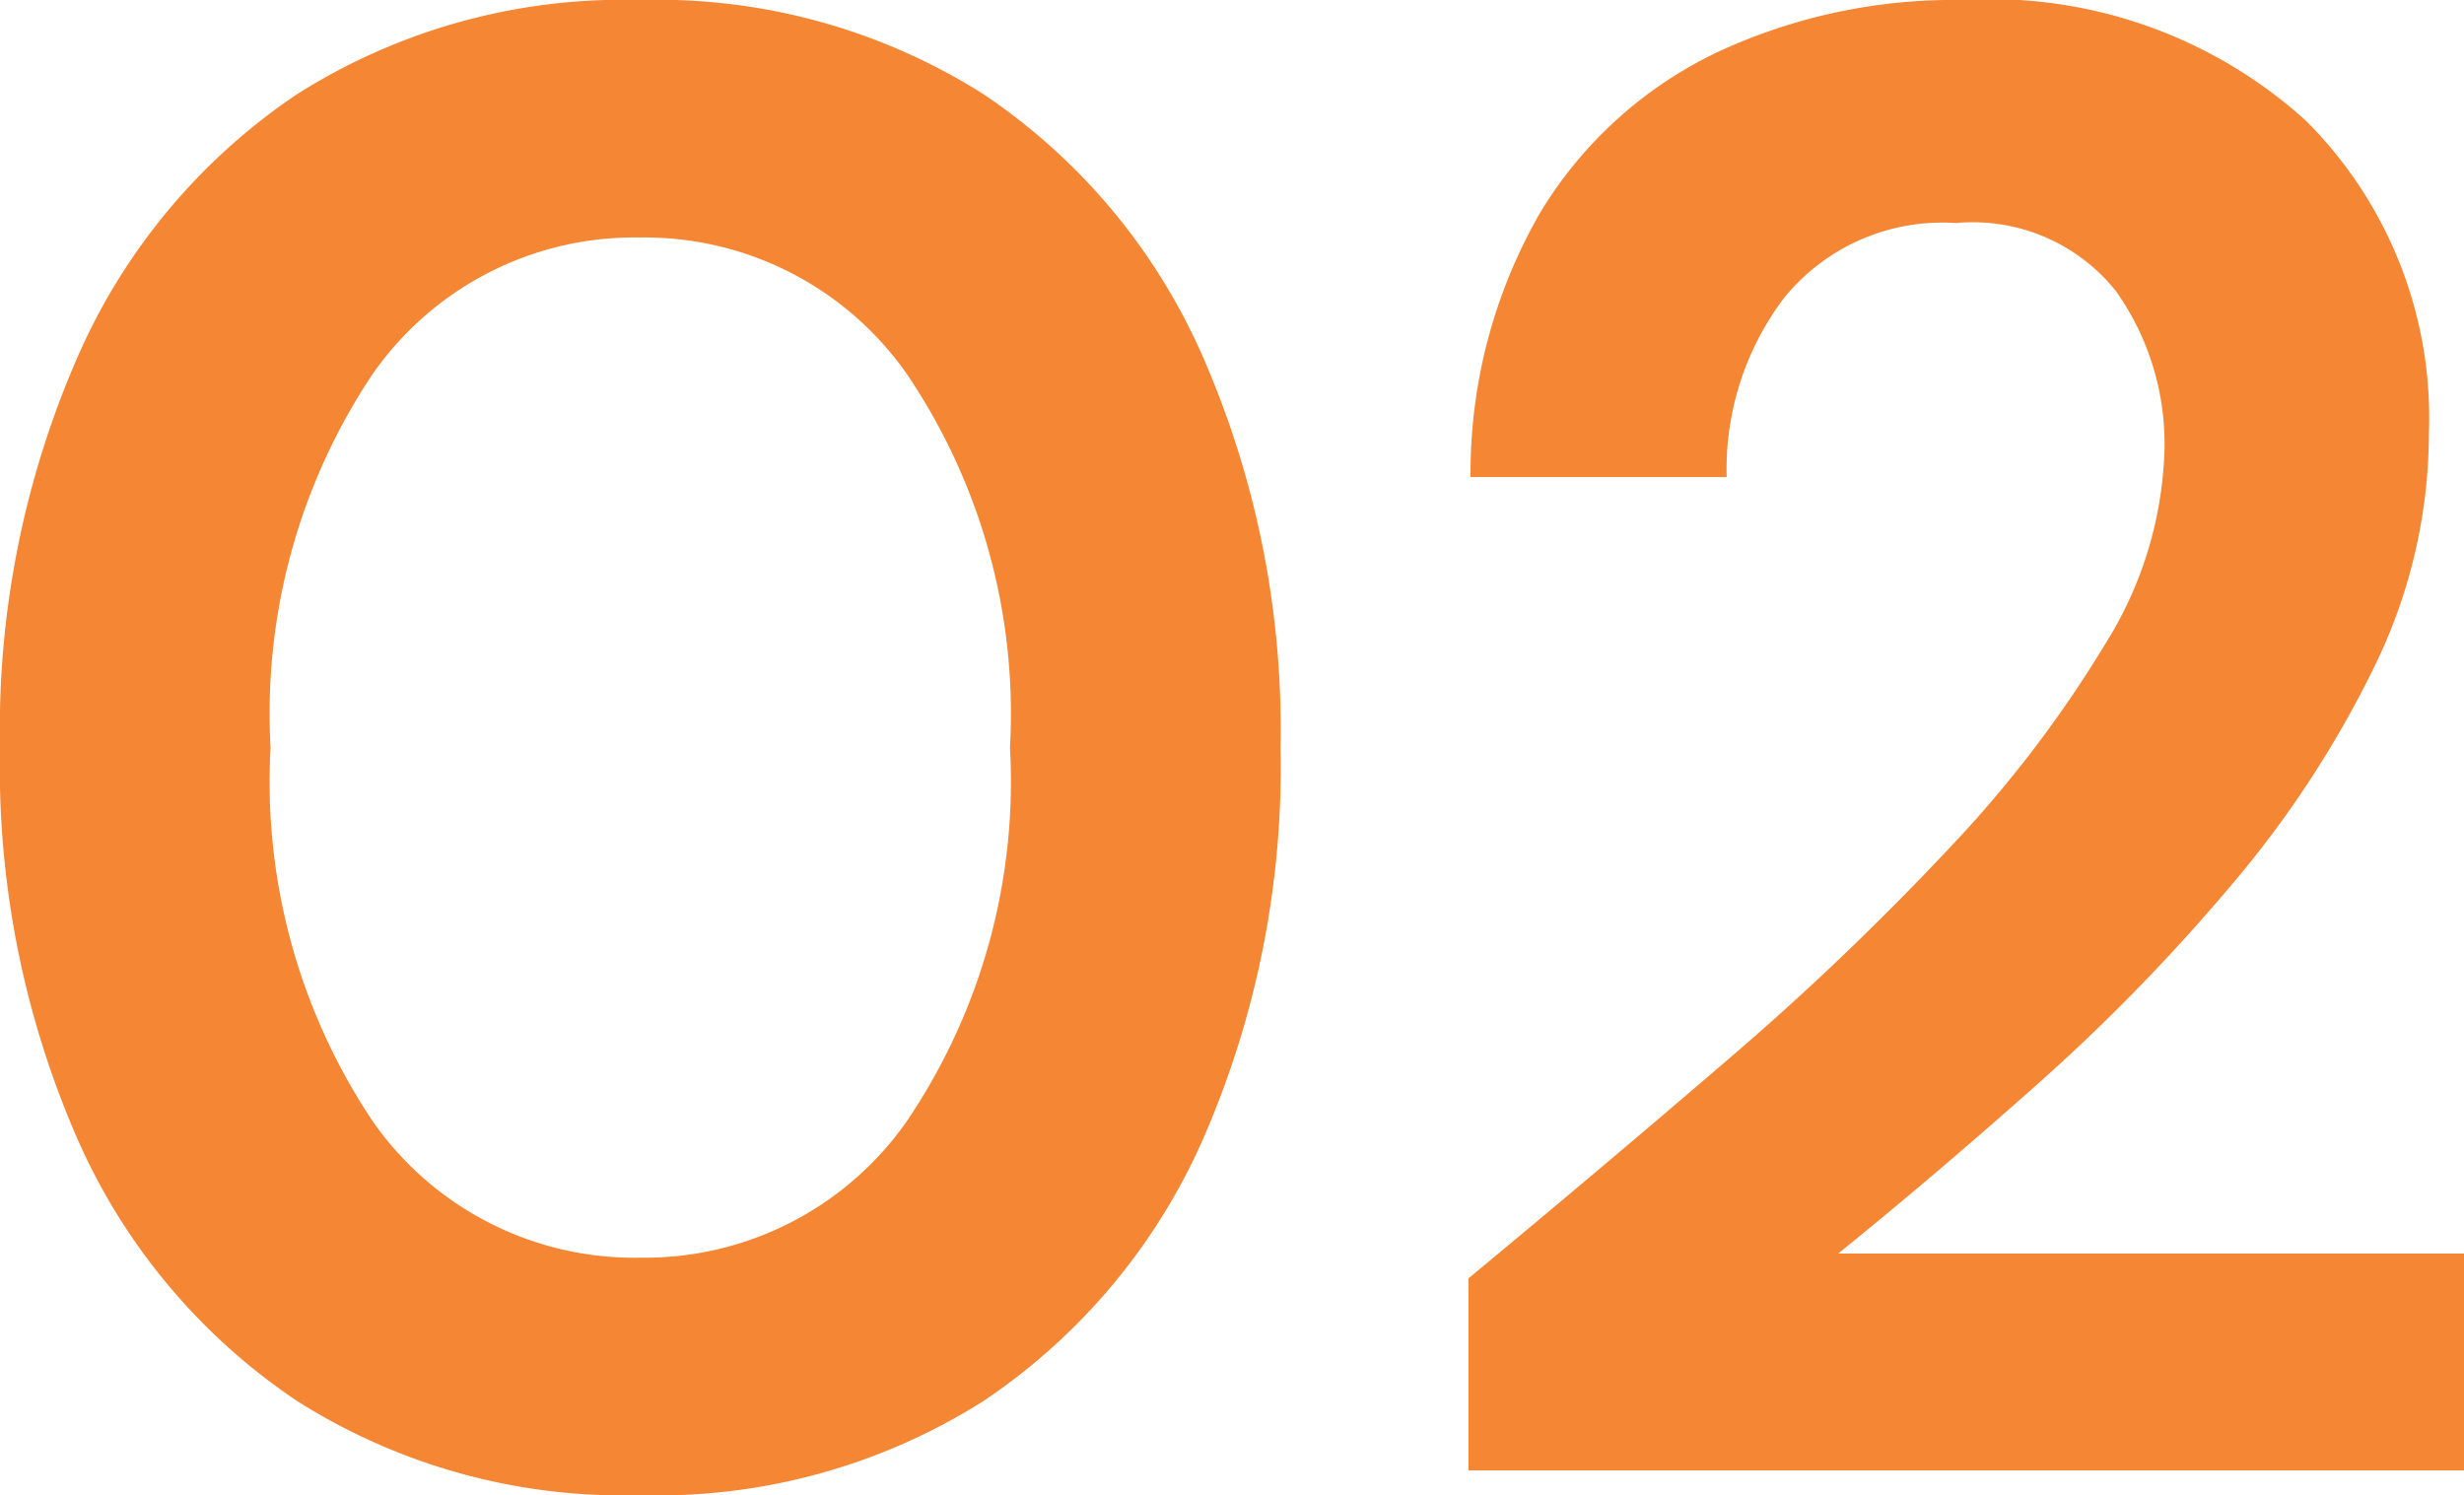 <svg xmlns="http://www.w3.org/2000/svg" width="47.72" height="28.96" viewBox="0 0 47.72 28.96"><defs><style>.a{fill:#f58634;}</style></defs><path class="a" d="M14.2.48A11.789,11.789,0,0,1,7.56-1.34,11.854,11.854,0,0,1,3.3-6.42,17.968,17.968,0,0,1,1.8-14a18,18,0,0,1,1.5-7.56,11.834,11.834,0,0,1,4.26-5.1,11.79,11.79,0,0,1,6.64-1.82,11.789,11.789,0,0,1,6.64,1.82,11.834,11.834,0,0,1,4.26,5.1A18,18,0,0,1,26.6-14a17.968,17.968,0,0,1-1.5,7.58,11.854,11.854,0,0,1-4.26,5.08A11.789,11.789,0,0,1,14.2.48Zm0-4.6a6.194,6.194,0,0,0,5.16-2.64,11.732,11.732,0,0,0,2-7.24,11.732,11.732,0,0,0-2-7.24,6.194,6.194,0,0,0-5.16-2.64,6.178,6.178,0,0,0-5.18,2.64A11.819,11.819,0,0,0,7.04-14,11.819,11.819,0,0,0,9.02-6.76,6.178,6.178,0,0,0,14.2-4.12ZM30.24,0V-3.72q2.56-2.12,4.98-4.2a53.986,53.986,0,0,0,4.32-4.12,23.085,23.085,0,0,0,3.04-3.98,7.447,7.447,0,0,0,1.14-3.78,5.108,5.108,0,0,0-.94-3.04,3.542,3.542,0,0,0-3.1-1.32,3.948,3.948,0,0,0-3.32,1.44,5.5,5.5,0,0,0-1.12,3.48H30.28a10.086,10.086,0,0,1,1.36-5.14,8.051,8.051,0,0,1,3.4-3.08,10.839,10.839,0,0,1,4.76-1.02,9.093,9.093,0,0,1,6.66,2.34,8.125,8.125,0,0,1,2.38,6.06,10.3,10.3,0,0,1-1.06,4.52A20.163,20.163,0,0,1,45-11.32,37.262,37.262,0,0,1,41.28-7.5q-2,1.78-3.88,3.3H49.52V0Z" transform="translate(-1.8 28.48)"/></svg>
